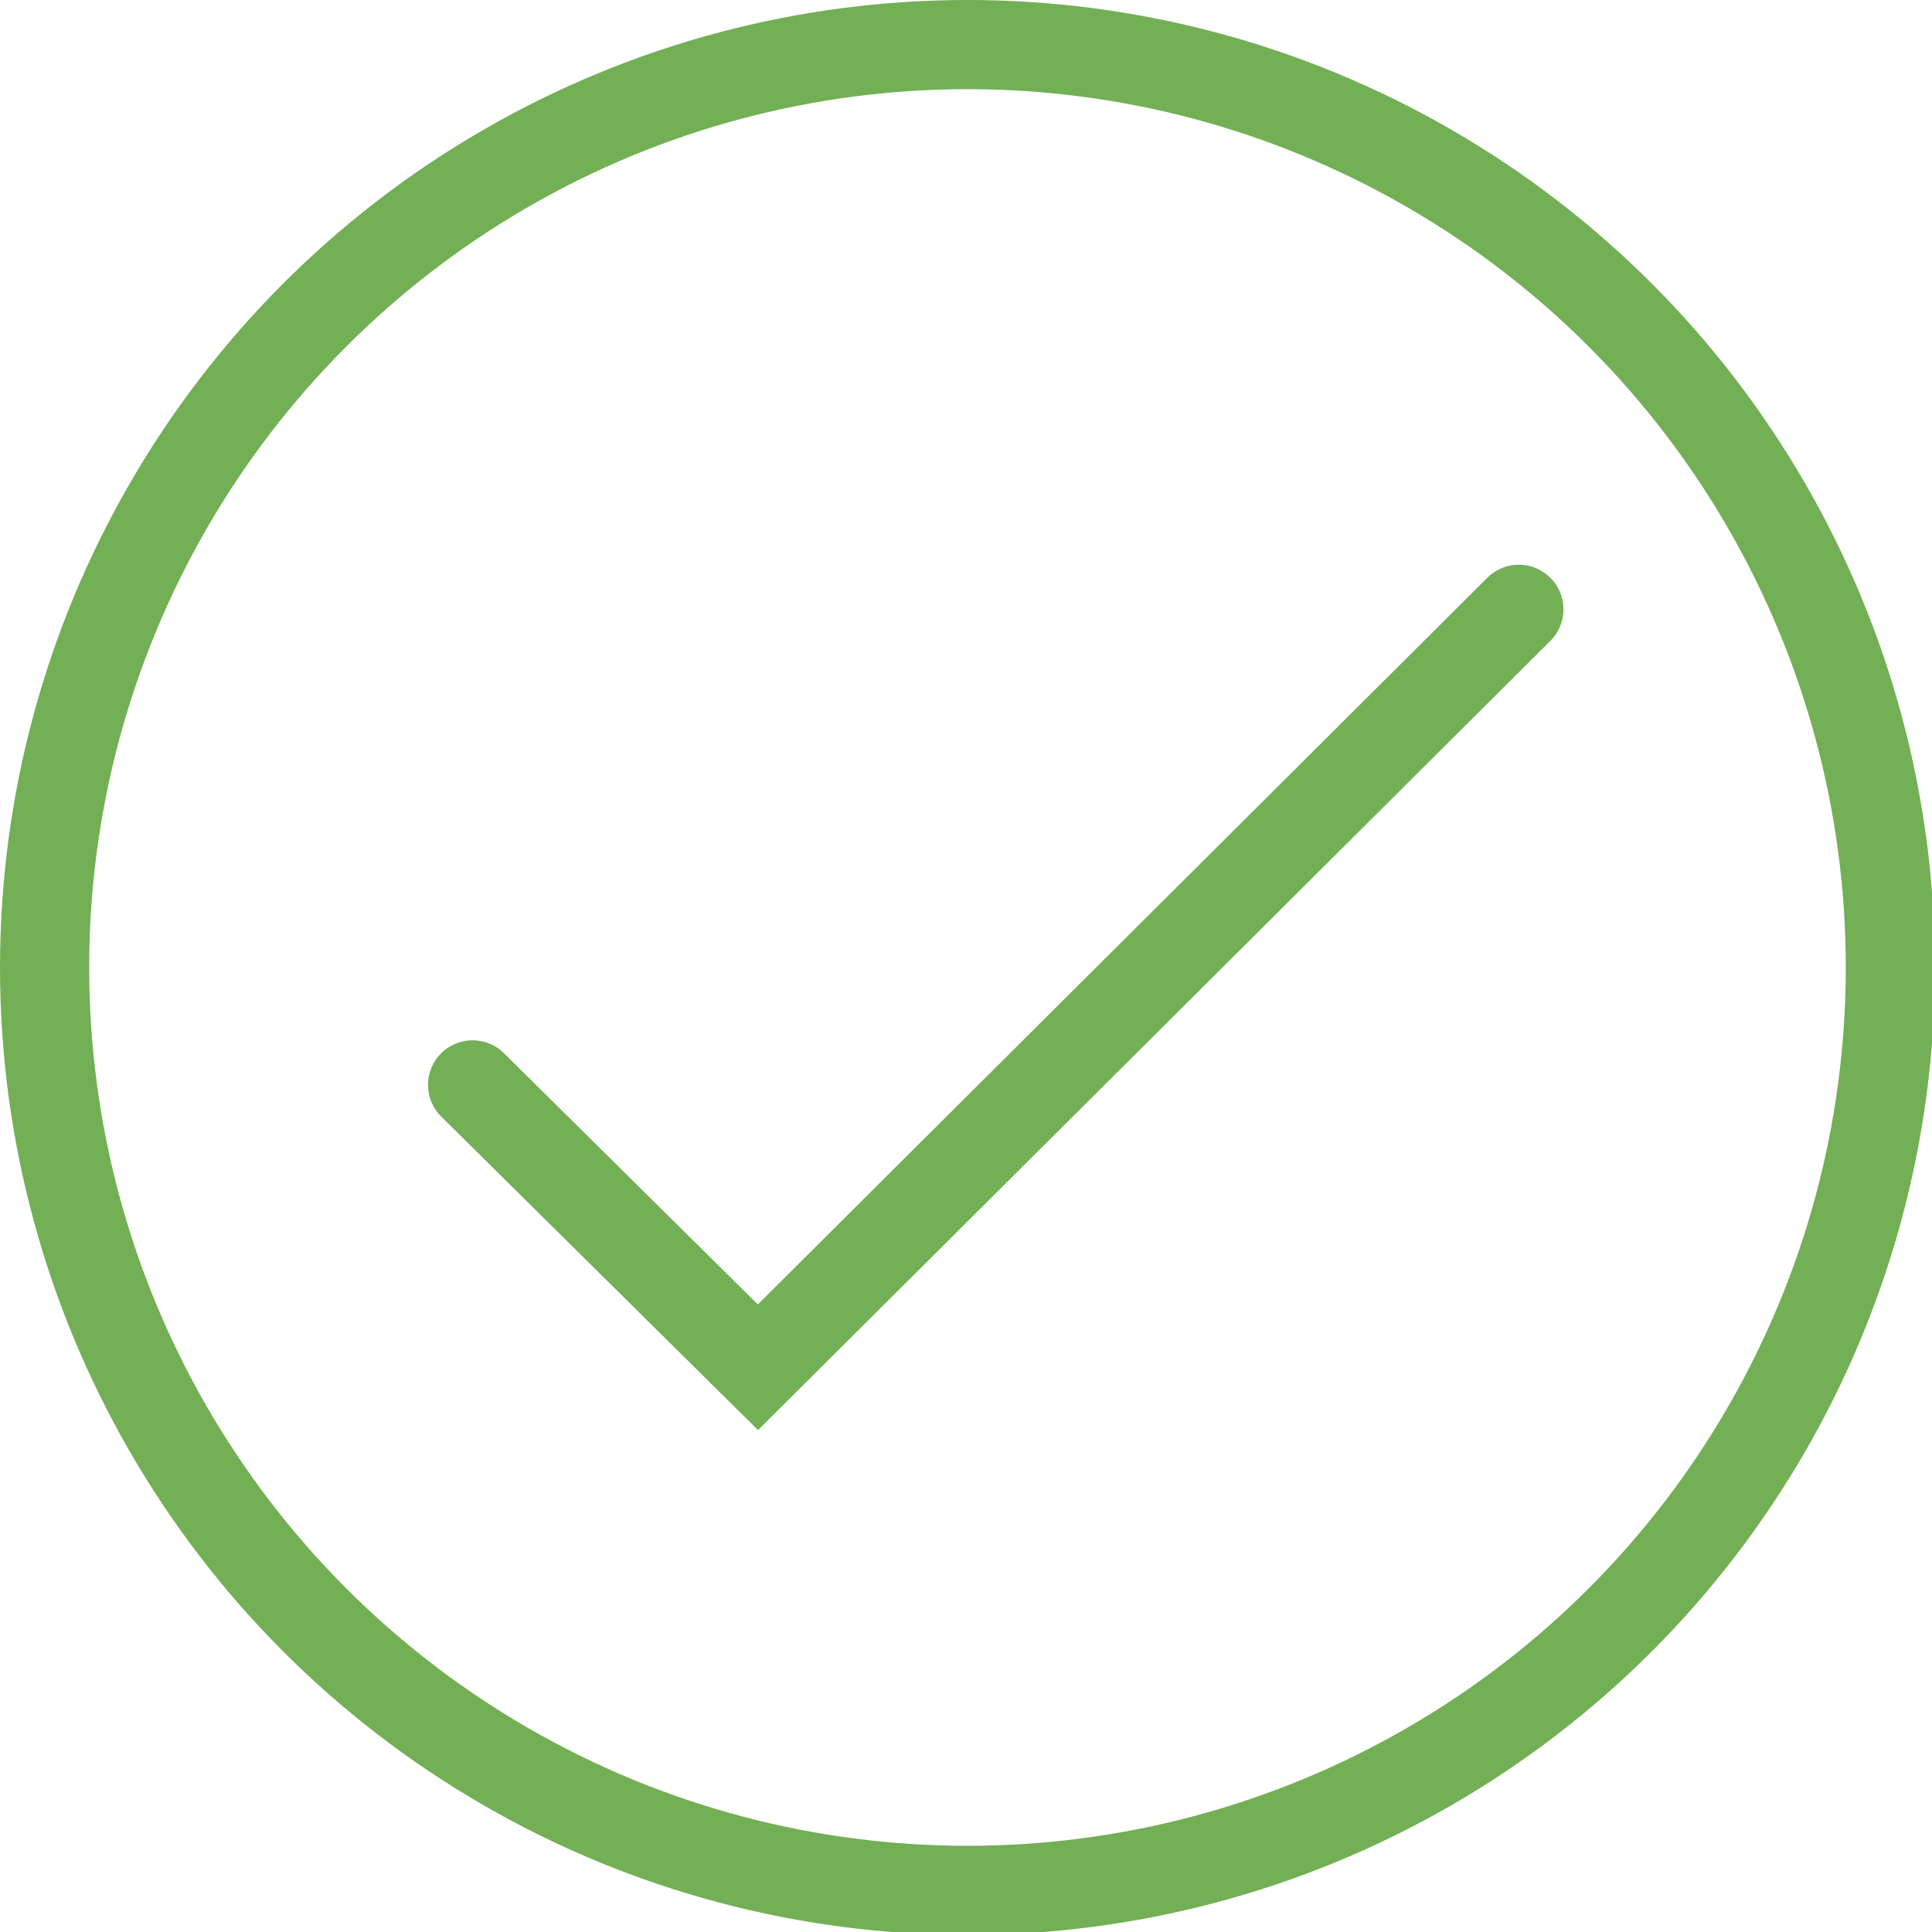 <?xml version="1.0" encoding="utf-8"?>
<!-- Generator: Adobe Illustrator 22.0.1, SVG Export Plug-In . SVG Version: 6.00 Build 0)  -->
<svg version="1.1" id="Layer_1" xmlns="http://www.w3.org/2000/svg" xmlns:xlink="http://www.w3.org/1999/xlink" x="0px" y="0px"
	 viewBox="0 0 130 130" enable-background="new 0 0 130 130" xml:space="preserve">
<circle fill="none" stroke="#73AF55" stroke-width="6" stroke-miterlimit="10" cx="65.1" cy="65.1" r="62.1"/>
<polyline fill="none" stroke="#73AF55" stroke-width="6" stroke-linecap="round" stroke-miterlimit="10" points="31.8,73 51,92
	102.2,41 "/>
</svg>
